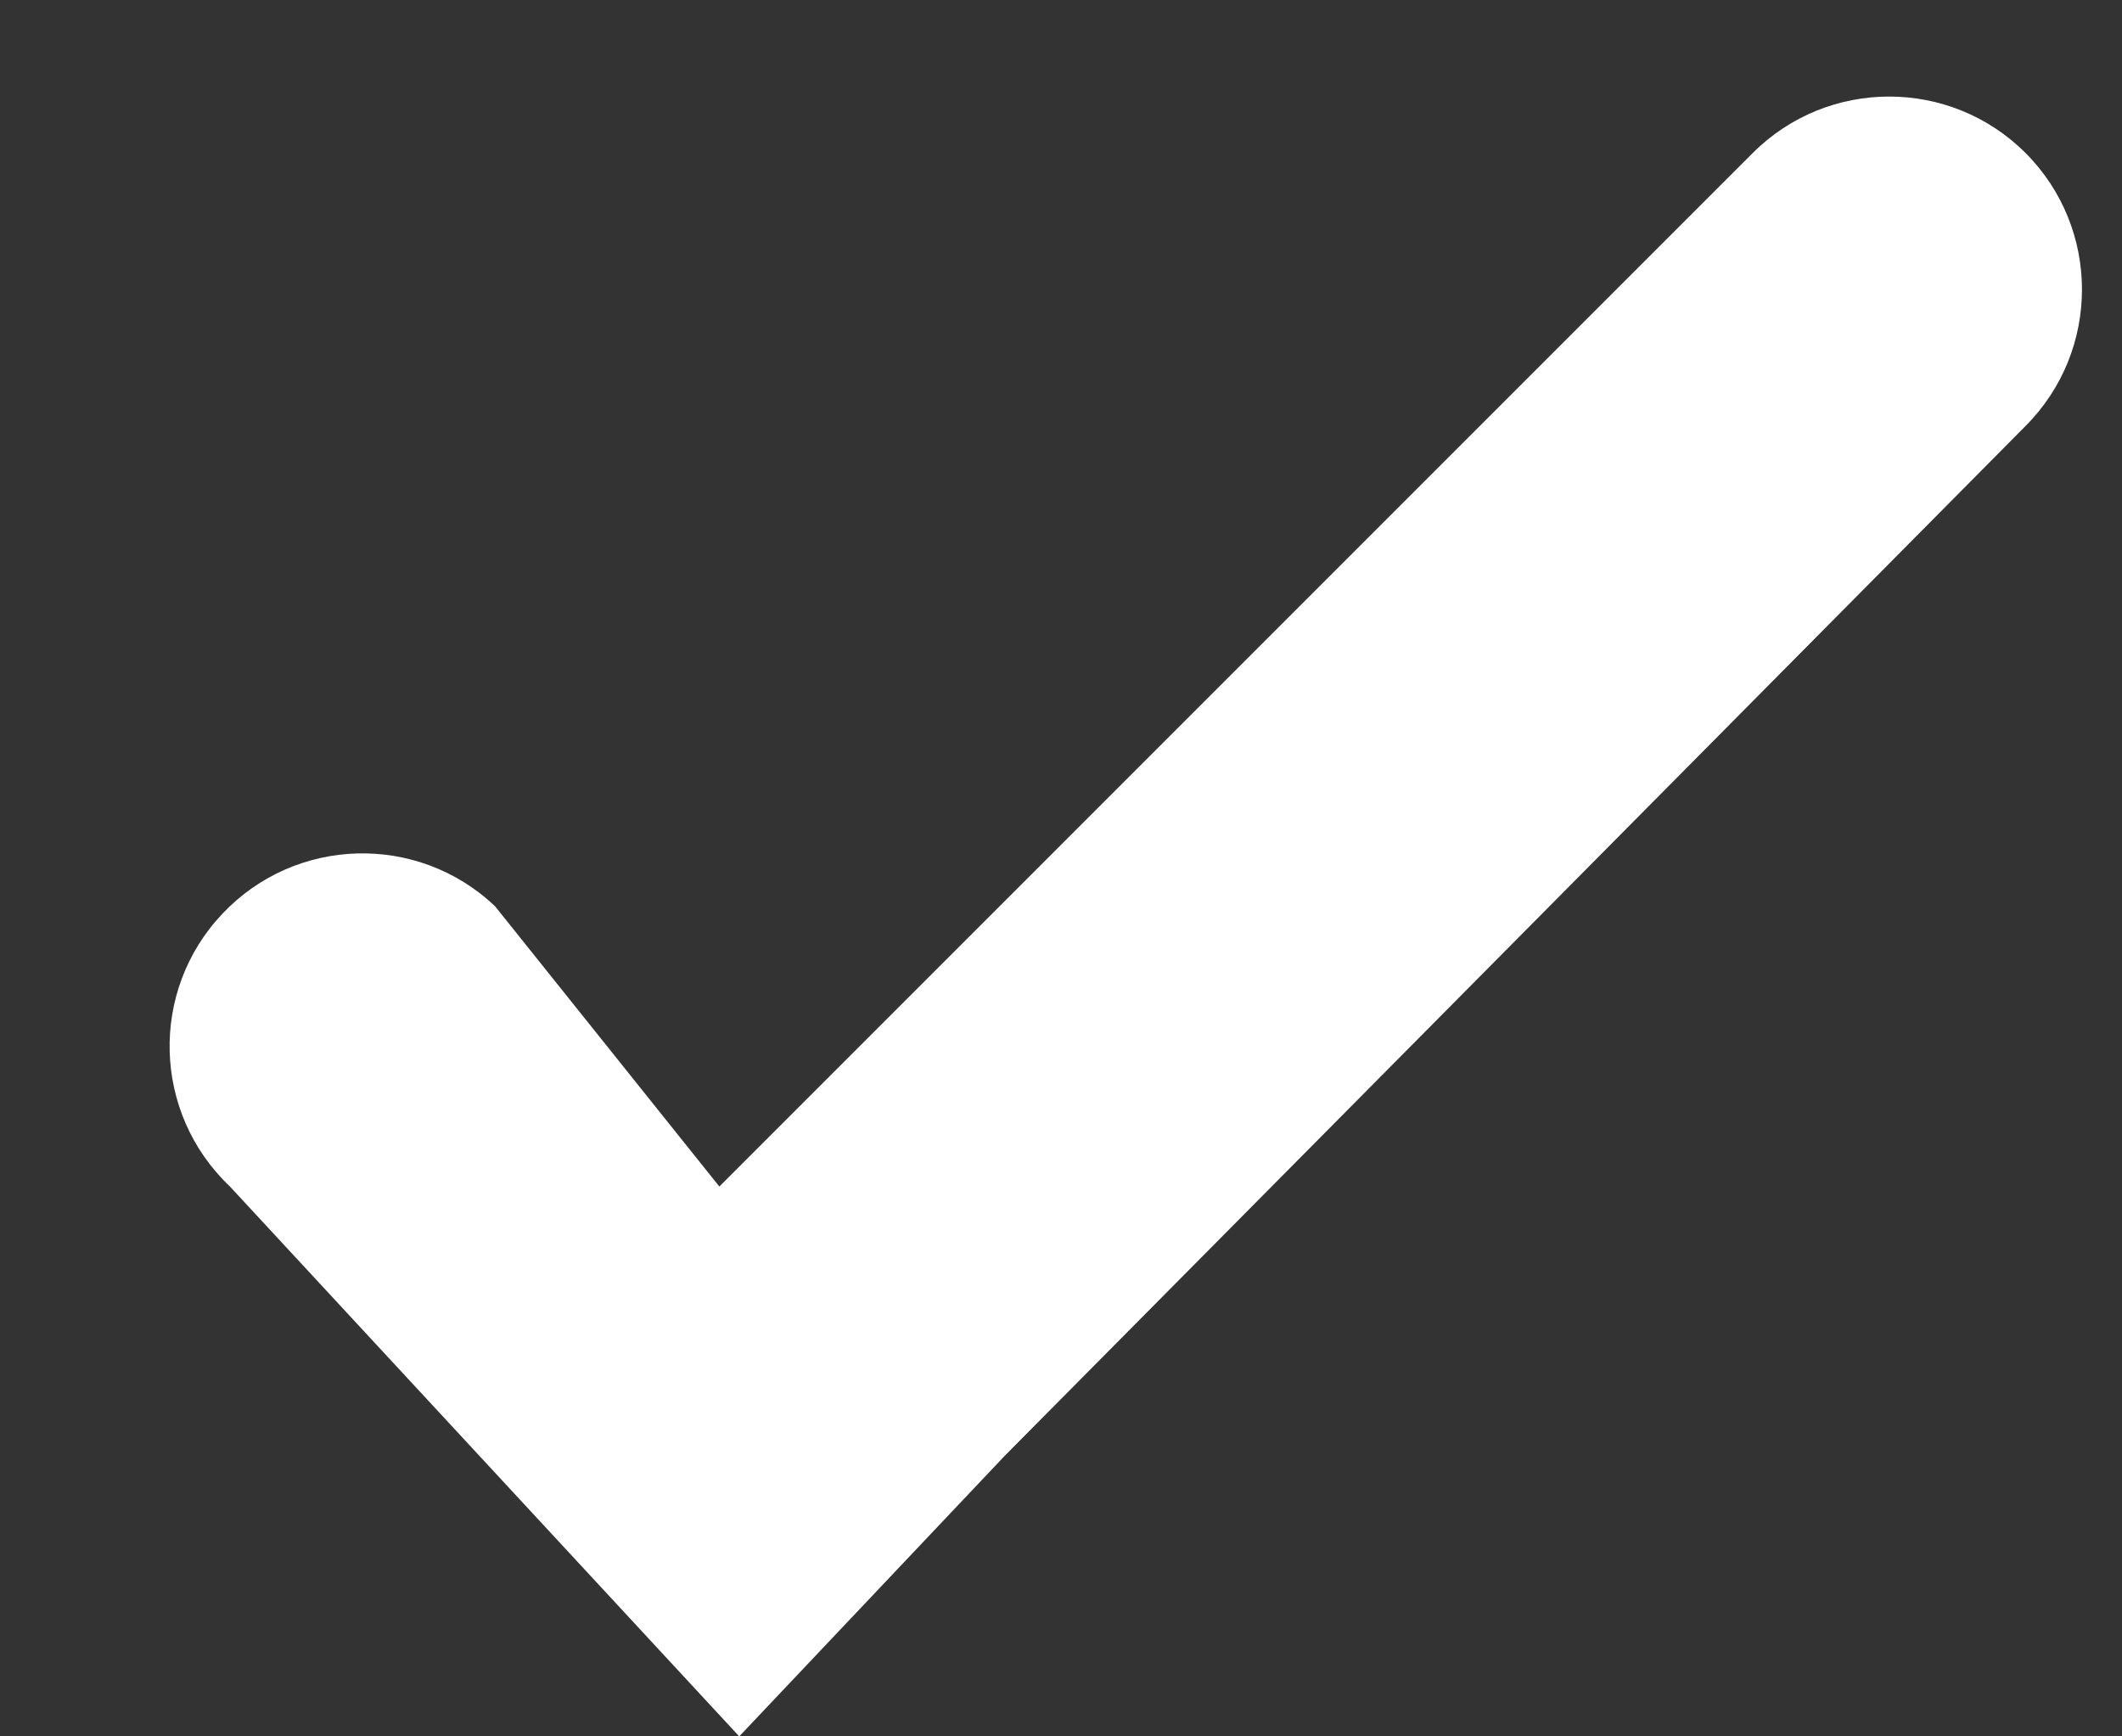 <svg width="11" height="9" viewBox="0 0 11 9" fill="none" xmlns="http://www.w3.org/2000/svg">
<rect x="0" y="0" width="11" height="9" fill="#333333" stroke="none"/>
<path d="M10.5 2.208C10.89 1.817 10.89 1.184 10.5 0.793C10.11 0.403 9.476 0.403 9.086 0.793L3.729 6.15L2.566 4.697C2.165 4.317 1.532 4.335 1.153 4.736C0.773 5.137 0.791 5.77 1.192 6.15L3.832 9L5.207 7.547L10.5 2.208Z" fill="#FFFFFF"/>
</svg>
